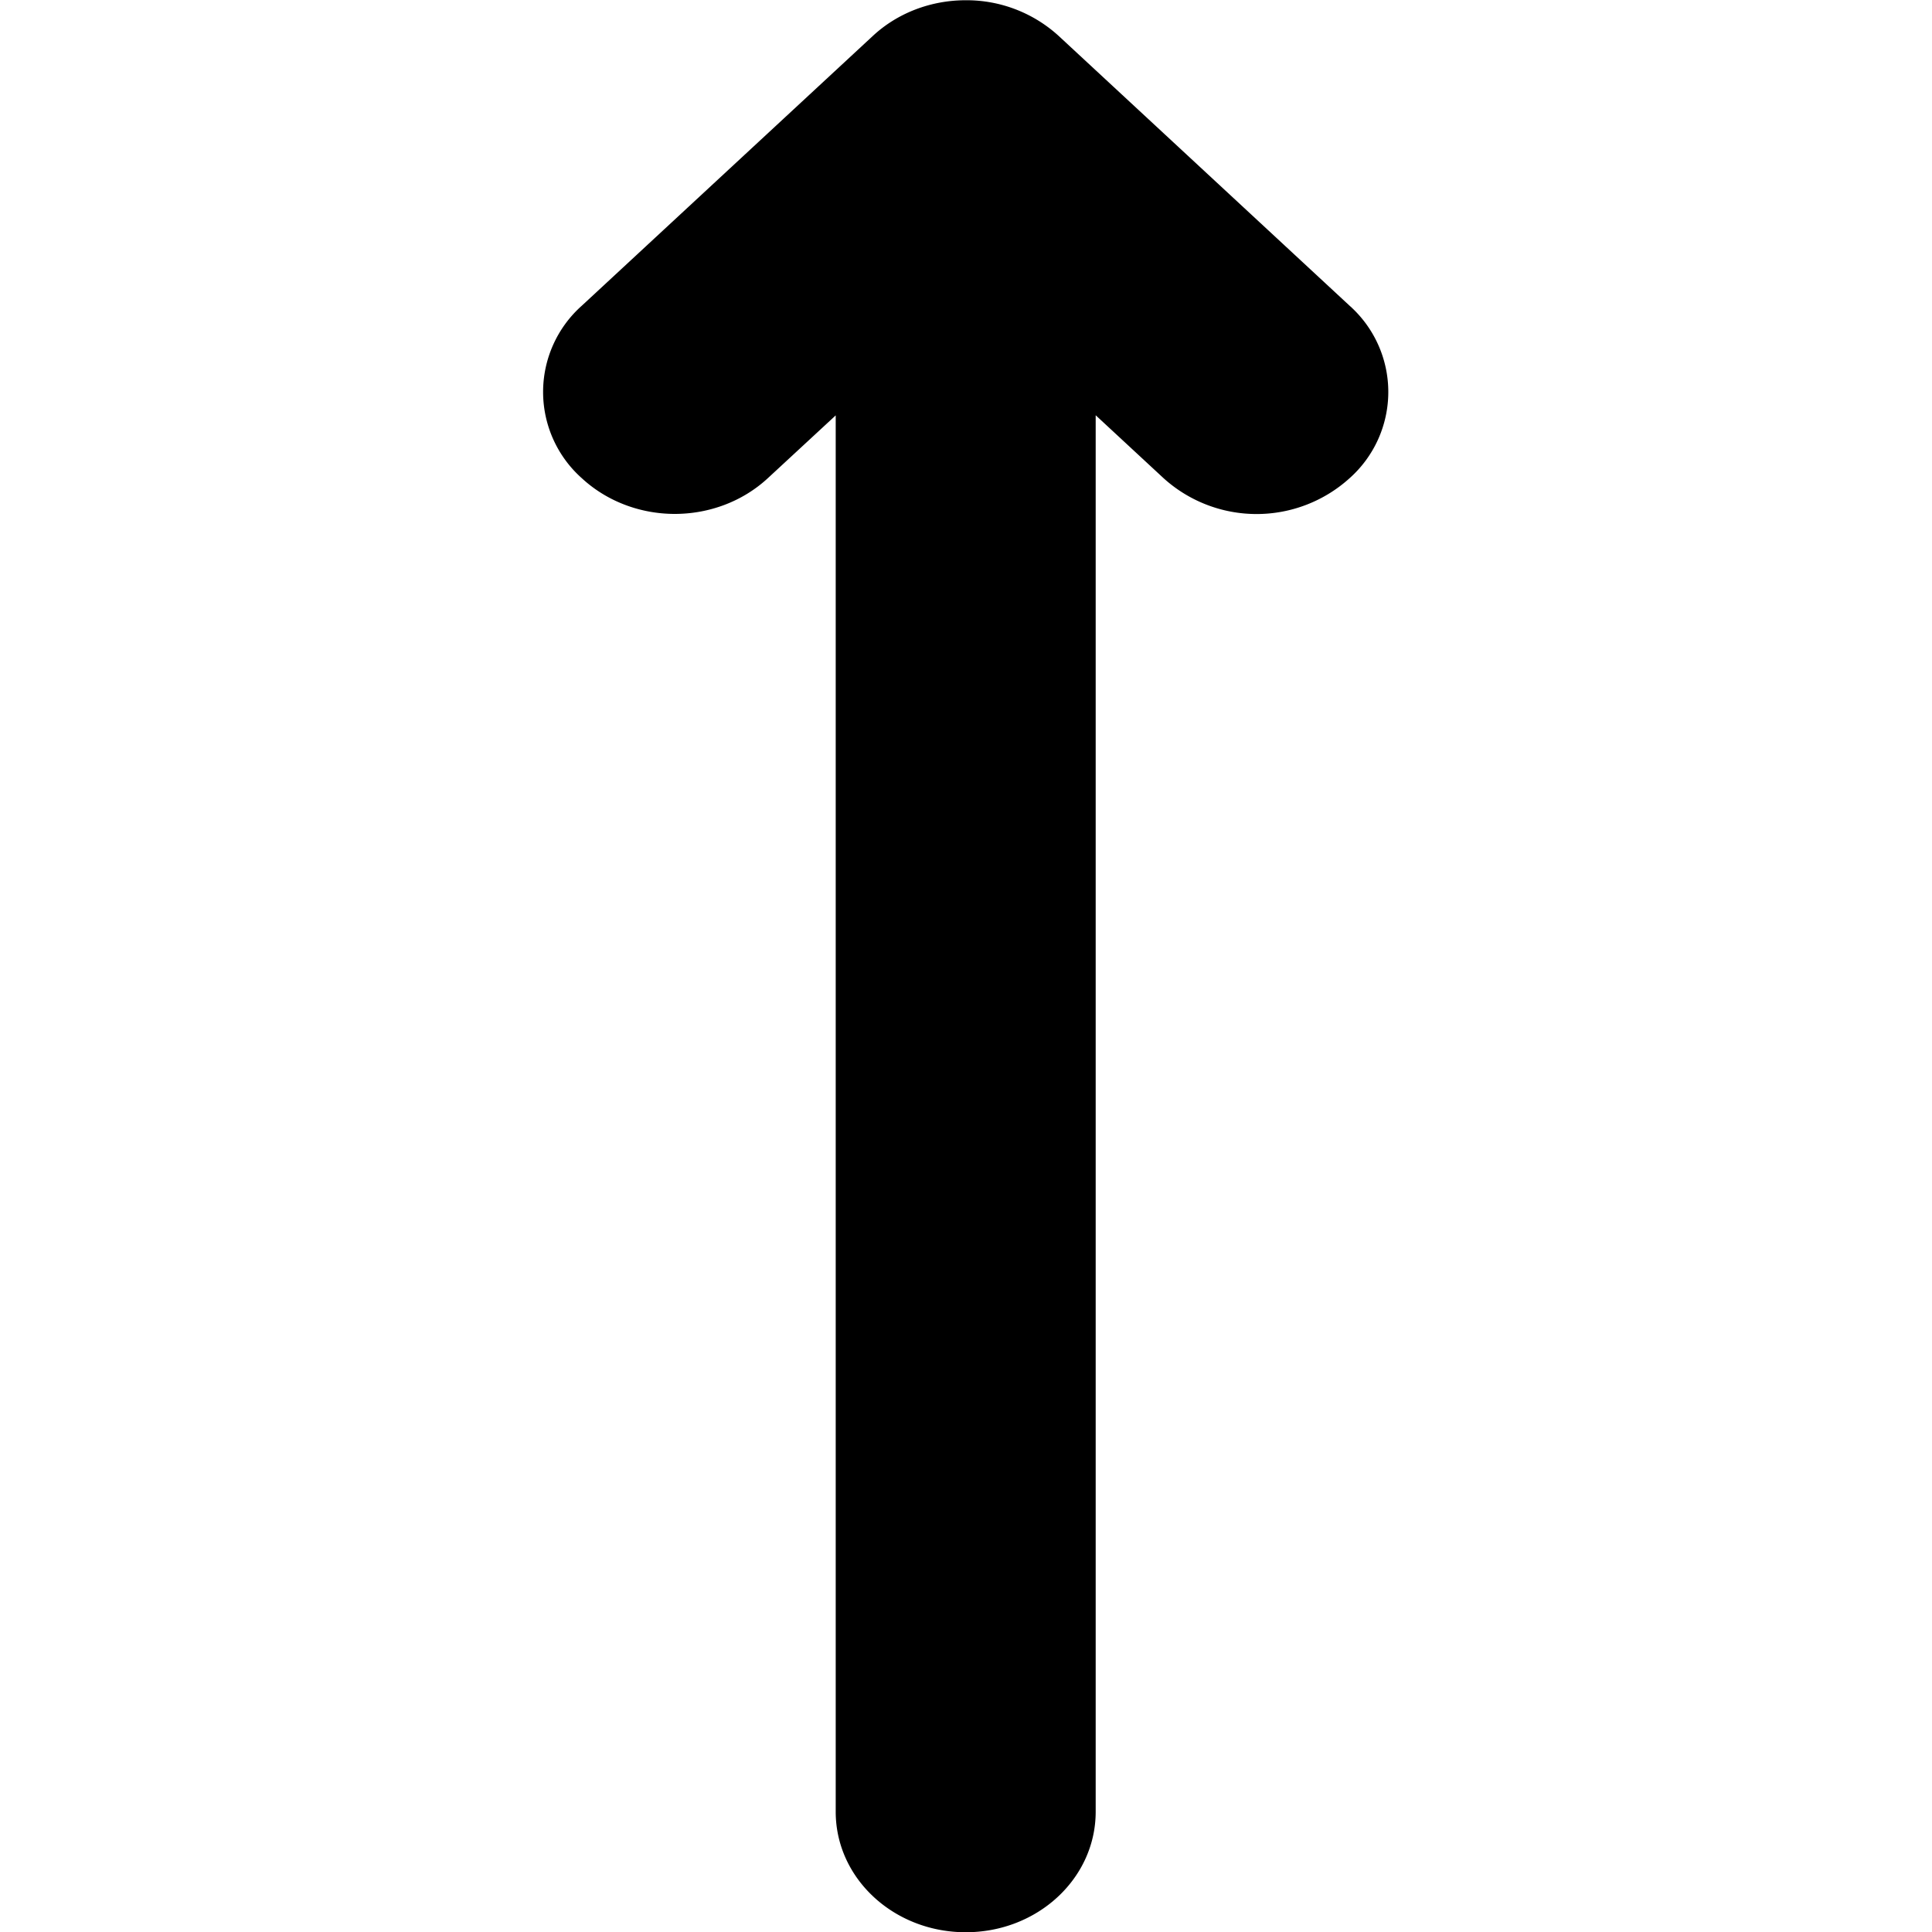 <!--
* SPDX-FileCopyrightText: © 2022 Liferay, Inc. <https://liferay.com>
* SPDX-FileCopyrightText: © 2022 Contributors to the project Clay <https://github.com/liferay/clay/graphs/contributors>
*
* SPDX-License-Identifier: BSD-3-Clause
-->
<svg viewBox="0 0 16 16" xmlns="http://www.w3.org/2000/svg"><path class="lexicon-icon-outline" d="M11.177 2.532 8.768.298a1.132 1.132 0 0 0-.77-.296c-.29 0-.566.106-.77.296l-2.41 2.234a.956.956 0 0 0 0 1.428c.212.196.491.296.77.296.28 0 .559-.1.771-.296l.562-.52v11.564c0 .552.481.998 1.077.998.595 0 1.076-.446 1.076-.998V3.439l.562.521a1.148 1.148 0 0 0 1.541 0 .956.956 0 0 0 0-1.428Z"/></svg>